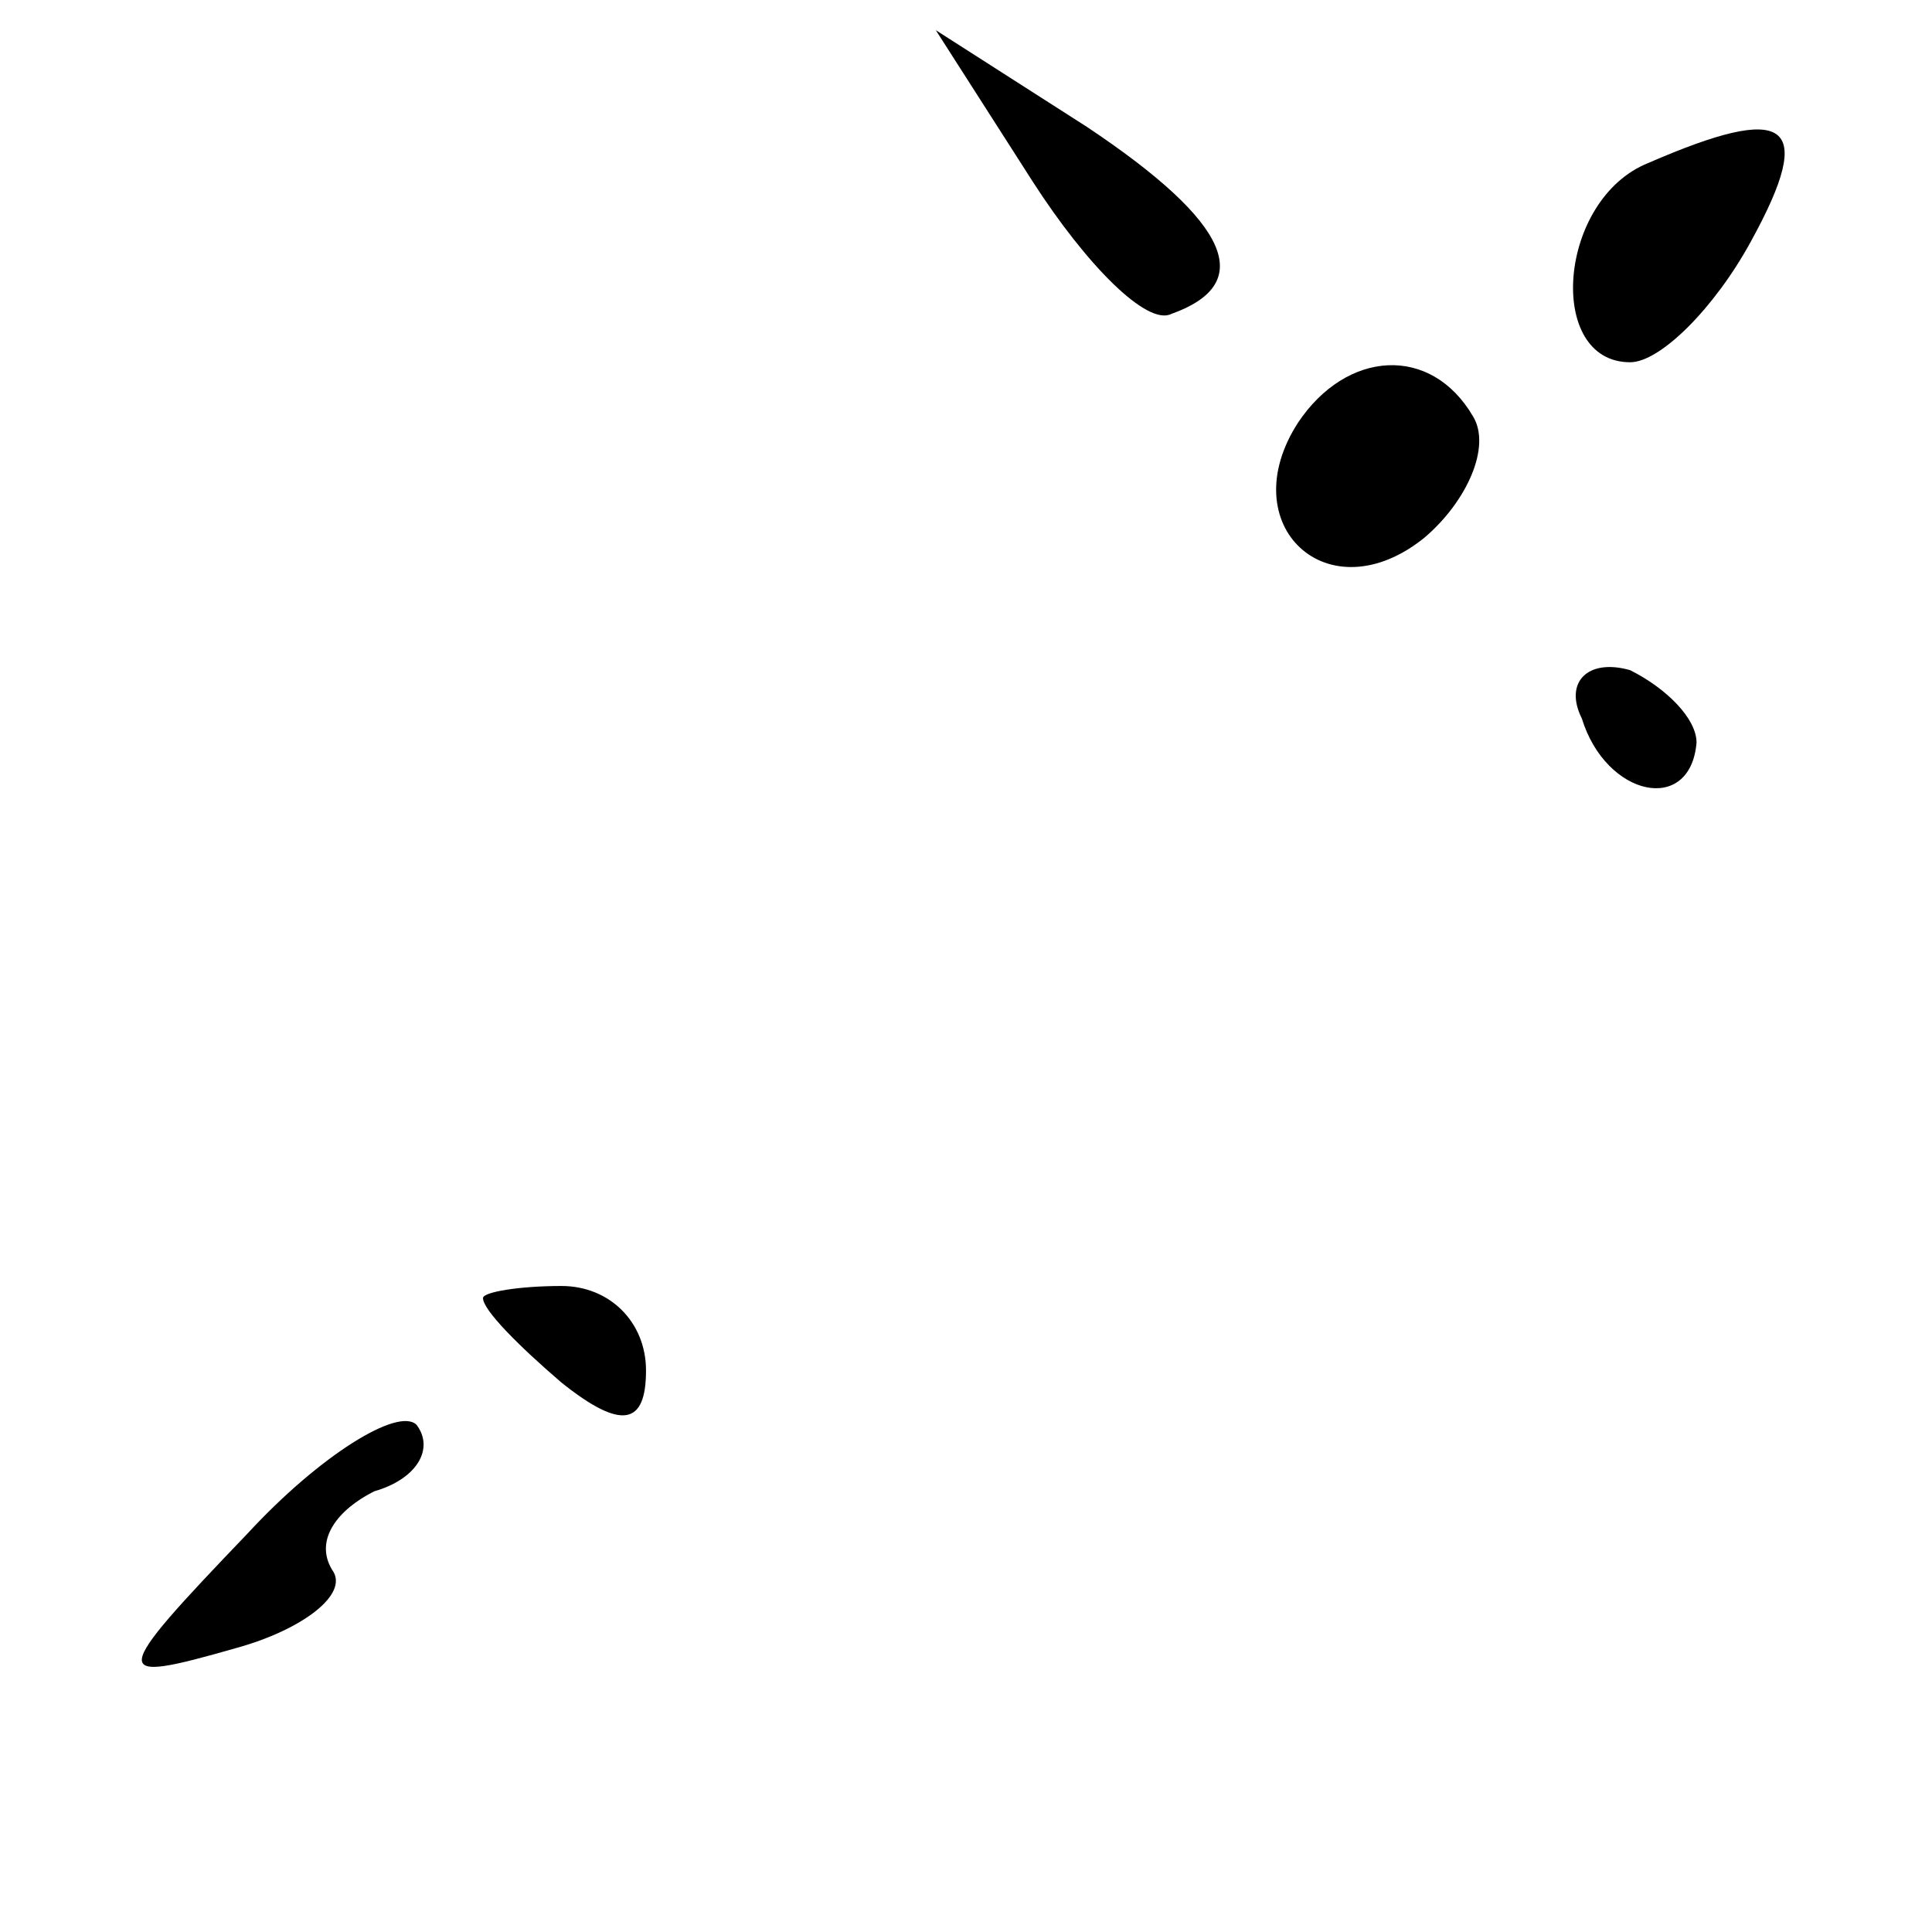 <?xml version="1.0" standalone="no"?>
<!DOCTYPE svg PUBLIC "-//W3C//DTD SVG 20010904//EN"
 "http://www.w3.org/TR/2001/REC-SVG-20010904/DTD/svg10.dtd">
<svg version="1.0" xmlns="http://www.w3.org/2000/svg"
 width="32pt" height="32pt" viewBox="0 0 32 32"
 preserveAspectRatio="xMidYMid meet">
<g transform="translate(0,32) scale(0.1,-0.1)"
fill="#000000" stroke="none">
<path fill="#000000" stroke="none" d="M171 290 c9 -14 19 -24 23 -22 14 5 10
15 -14 31 l-25 16 16 -25z"/>
<path fill="#000000" stroke="none" d="M273 293 c-15 -6 -17 -33 -3 -33 5 0
14 9 20 20 11 20 6 23 -17 13z"/>
<path fill="#000000" stroke="none" d="M215 250 c-11 -17 5 -32 21 -19 7 6 11
15 8 20 -7 12 -21 11 -29 -1z"/>
<path fill="#000000" stroke="none" d="M262 201 c4 -13 18 -16 19 -4 0 4 -5 9
-11 12 -7 2 -11 -2 -8 -8z"/>
<path fill="#000000" stroke="none" d="M80 105 c0 -2 6 -8 13 -14 10 -8 14 -7
14 2 0 8 -6 14 -14 14 -7 0 -13 -1 -13 -2z"/>
<path fill="#000000" stroke="none" d="M41 66 c-23 -24 -23 -25 -2 -19 11 3
19 9 16 13 -3 5 1 10 7 13 7 2 10 7 7 11 -3 3 -16 -5 -28 -18z"/>
</g>
</svg>

